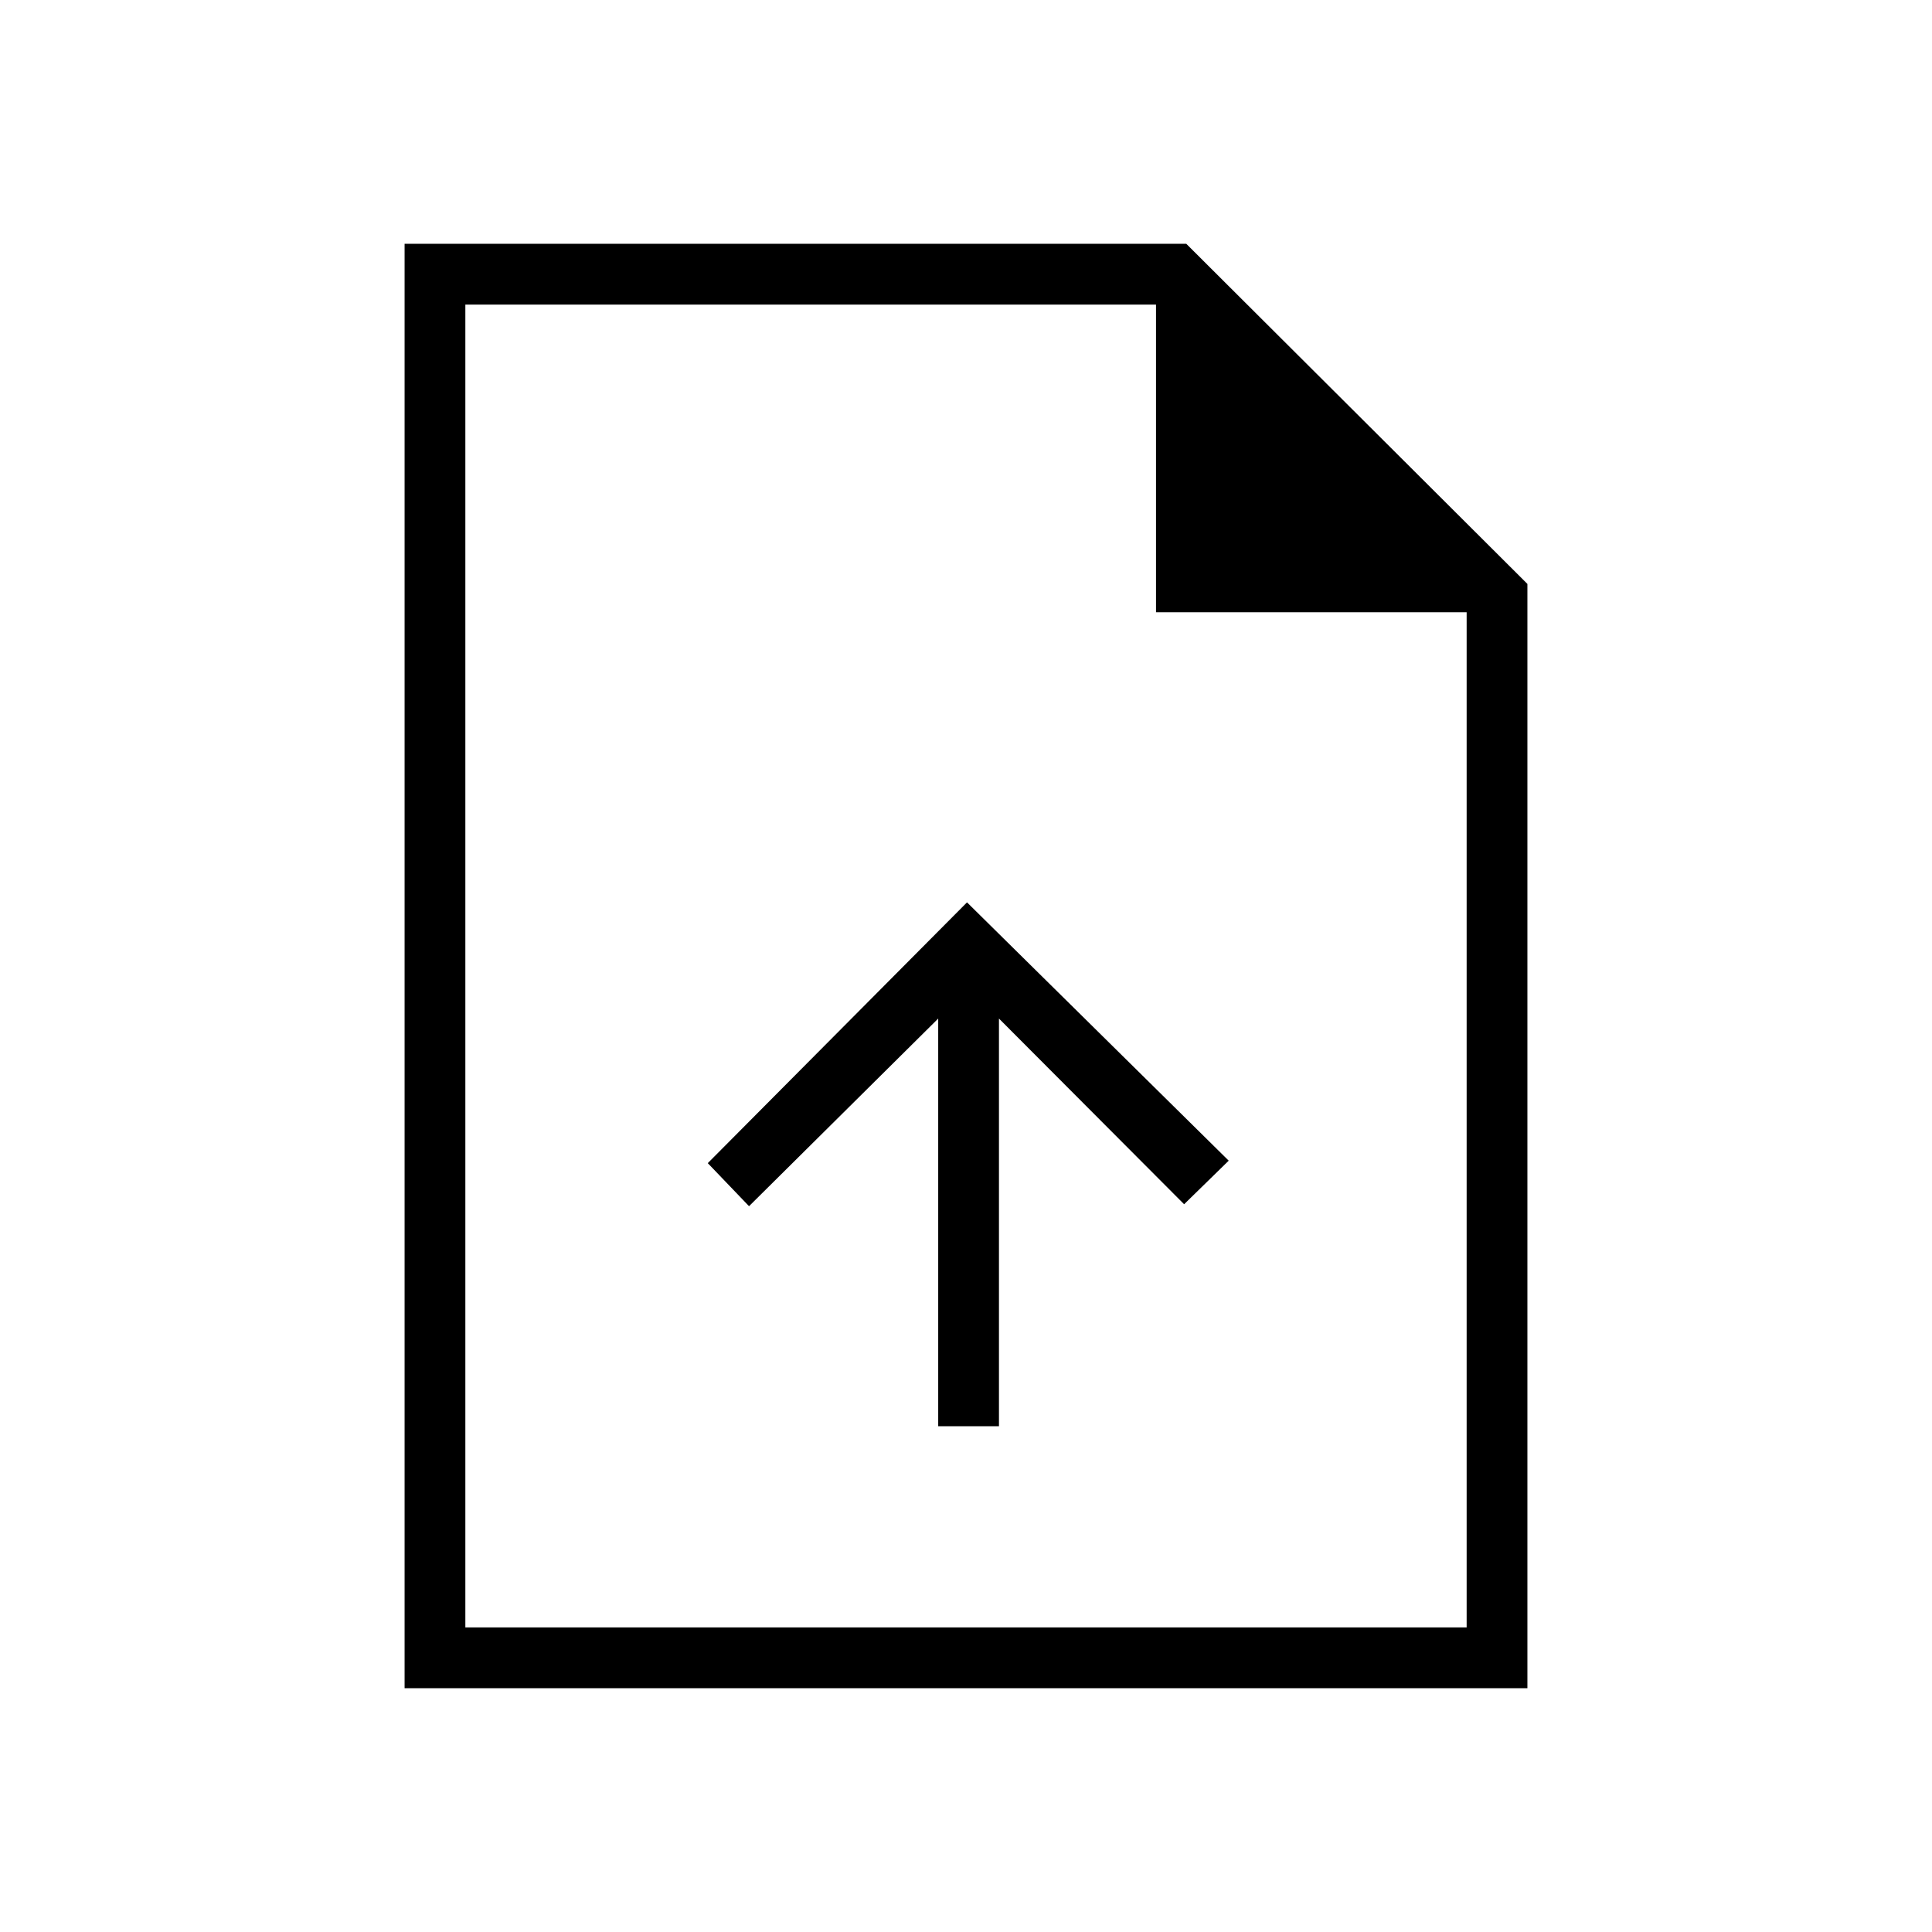 <svg xmlns="http://www.w3.org/2000/svg" height="48" viewBox="0 -960 960 960" width="48"><path d="M466.19-251.31h30.19v-202.57l92 92.26 22.16-21.65L480.5-511.62 351.69-382.04l20.5 21.39 94-93.23v202.57ZM201.04-121.15v-717.7h388.42l169.5 169v548.7H201.04Zm373.38-534.62v-152.88H231.23v657.3h497.54v-504.42H574.42ZM231.23-808.65v152.88-152.88 657.3-657.3Z"/></svg>